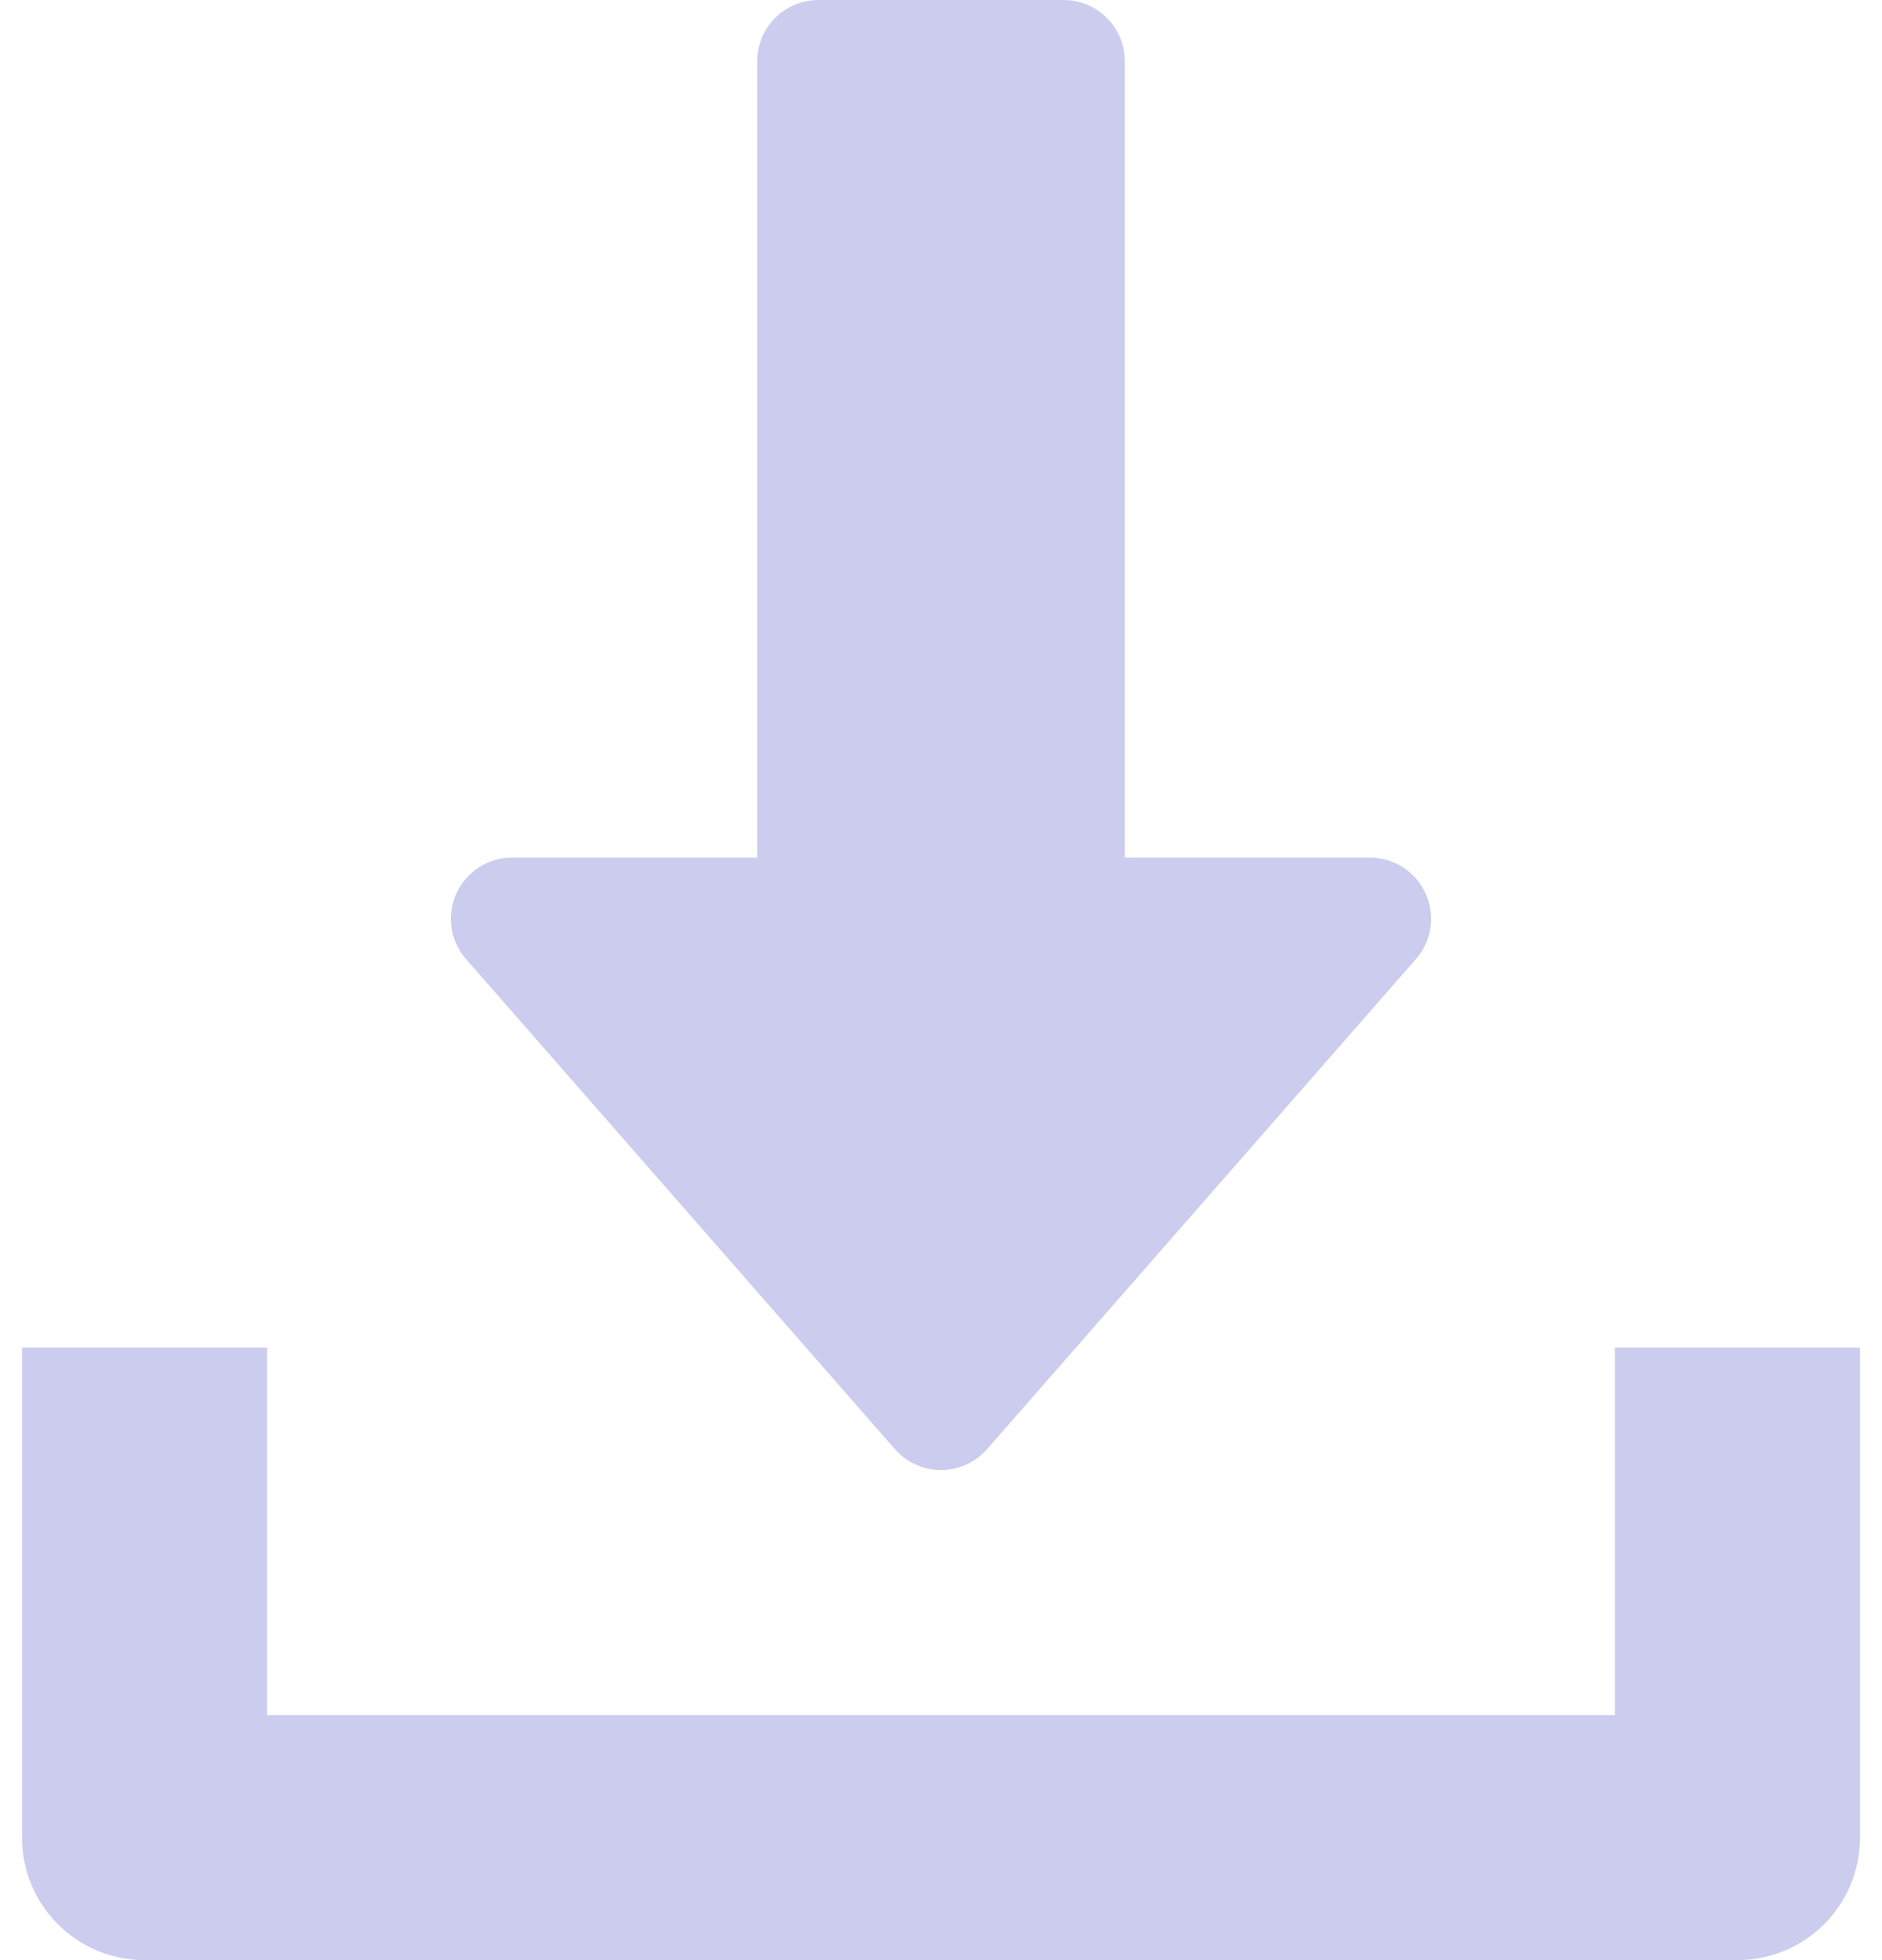 <svg width="48" height="50" viewBox="0 0 48 50" fill="none" xmlns="http://www.w3.org/2000/svg">
<path d="M36.359 22.791C36.236 22.517 36.036 22.286 35.783 22.123C35.531 21.961 35.237 21.875 34.938 21.875H28.688V1.562C28.688 0.7 27.988 0 27.125 0H20.875C20.012 0 19.312 0.7 19.312 1.562V21.875H13.062C12.763 21.875 12.469 21.962 12.217 22.124C11.965 22.286 11.765 22.518 11.641 22.791C11.384 23.35 11.484 24.003 11.887 24.466L22.825 36.966C22.971 37.133 23.152 37.268 23.355 37.36C23.557 37.453 23.777 37.5 24 37.5C24.45 37.5 24.878 37.303 25.175 36.966L36.112 24.466C36.519 24.006 36.612 23.35 36.359 22.791Z" fill="#CCCCEF"/>
<path d="M41.188 34.375V43.75H6.812V34.375H0.562V46.875C0.562 48.603 1.962 50 3.688 50H44.312C46.041 50 47.438 48.603 47.438 46.875V34.375H41.188Z" fill="#CCCCEF"/>
</svg>
